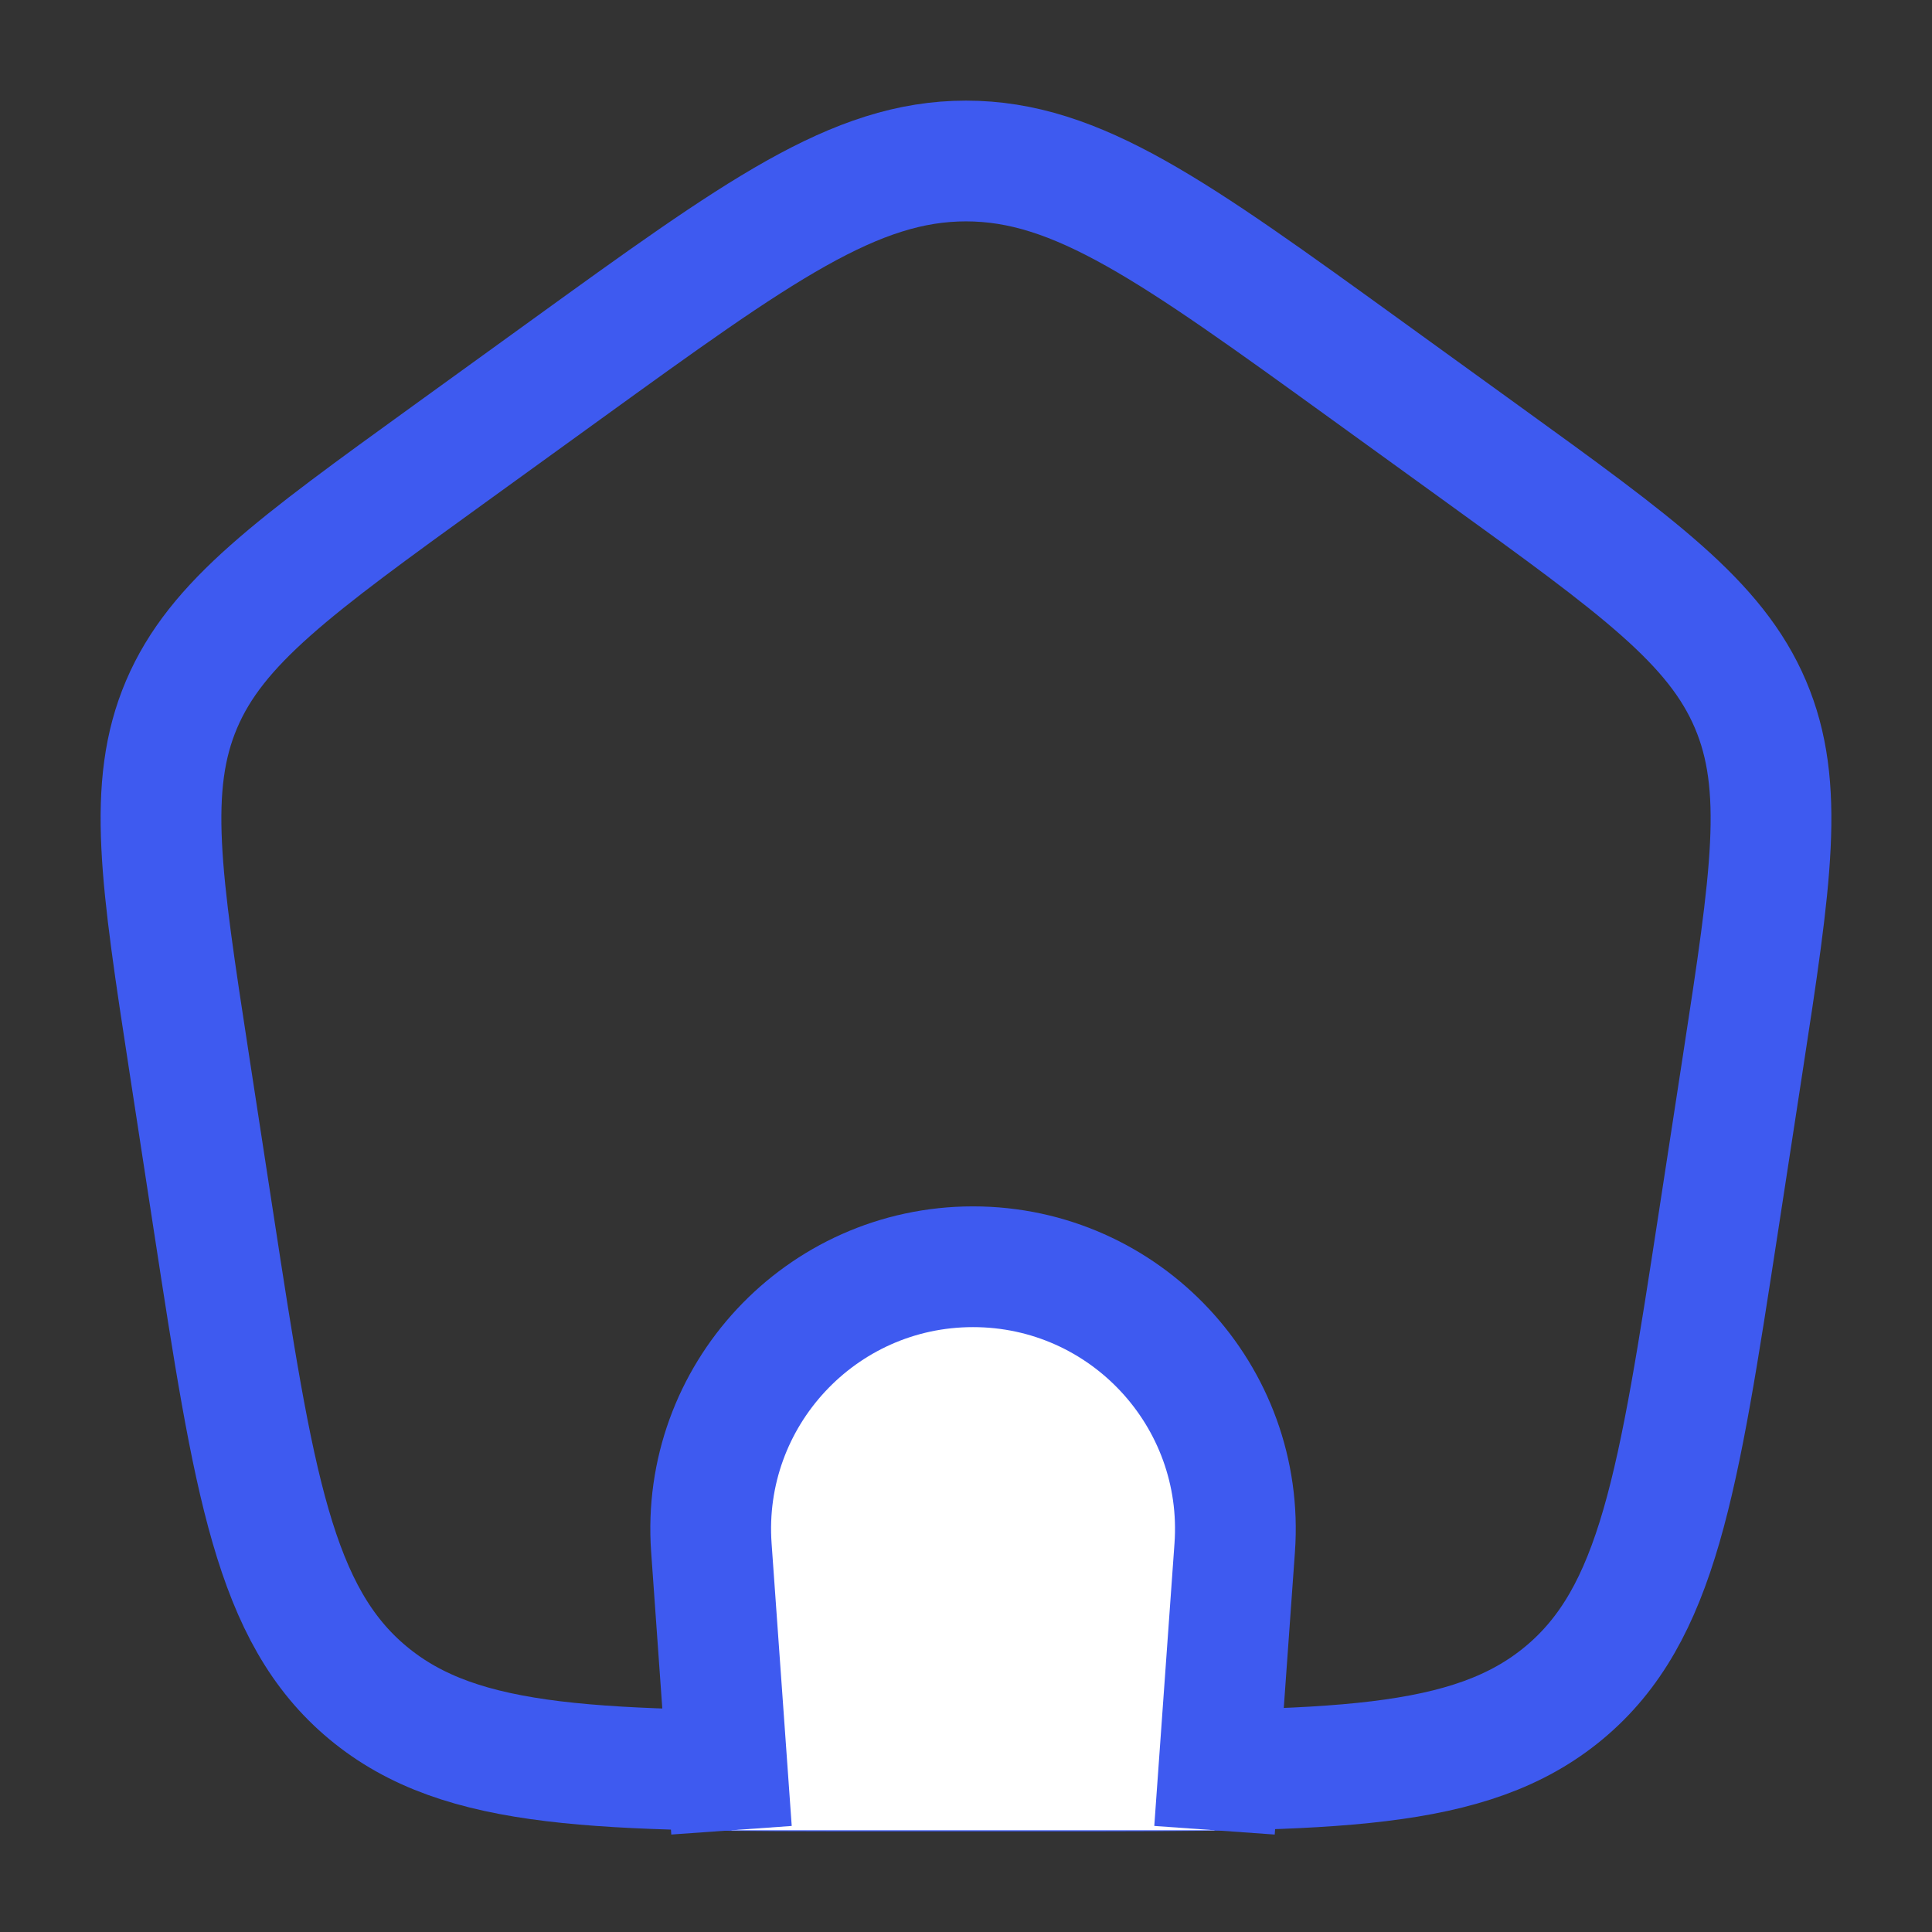 <svg width="24" height="24" viewBox="0 0 24 24" fill="none" xmlns="http://www.w3.org/2000/svg">
<rect x="0" y="0" width="24" height="24" fill="#333333" stroke="none"/>
<path d="M2.351 13.213C1.998 10.916 1.822 9.768 2.256 8.749C2.69 7.731 3.654 7.034 5.581 5.641L7.021 4.6C9.418 2.867 10.617 2 12 2C13.383 2 14.582 2.867 16.979 4.6L18.419 5.641C20.346 7.034 21.31 7.731 21.744 8.749C22.178 9.768 22.002 10.916 21.649 13.213L21.348 15.172C20.847 18.429 20.597 20.057 19.429 21.029C18.261 22 16.554 22 13.139 22H10.861C7.446 22 5.739 22 4.571 21.029C3.403 20.057 3.153 18.429 2.652 15.172L2.351 13.213Z" stroke="#3E5AF0" stroke-width="1.5" stroke-linejoin="round"/>
<path d="M9.087 22.736L8.837 19.227C8.702 17.341 10.196 15.736 12.087 15.736C13.979 15.736 15.473 17.341 15.338 19.227L15.087 22.736" fill="white"/>
<path d="M9.087 22.736L8.837 19.227C8.702 17.341 10.196 15.736 12.087 15.736C13.979 15.736 15.473 17.341 15.338 19.227L15.087 22.736" stroke="#3E5AF0" stroke-width="1.5"/>
</svg>
